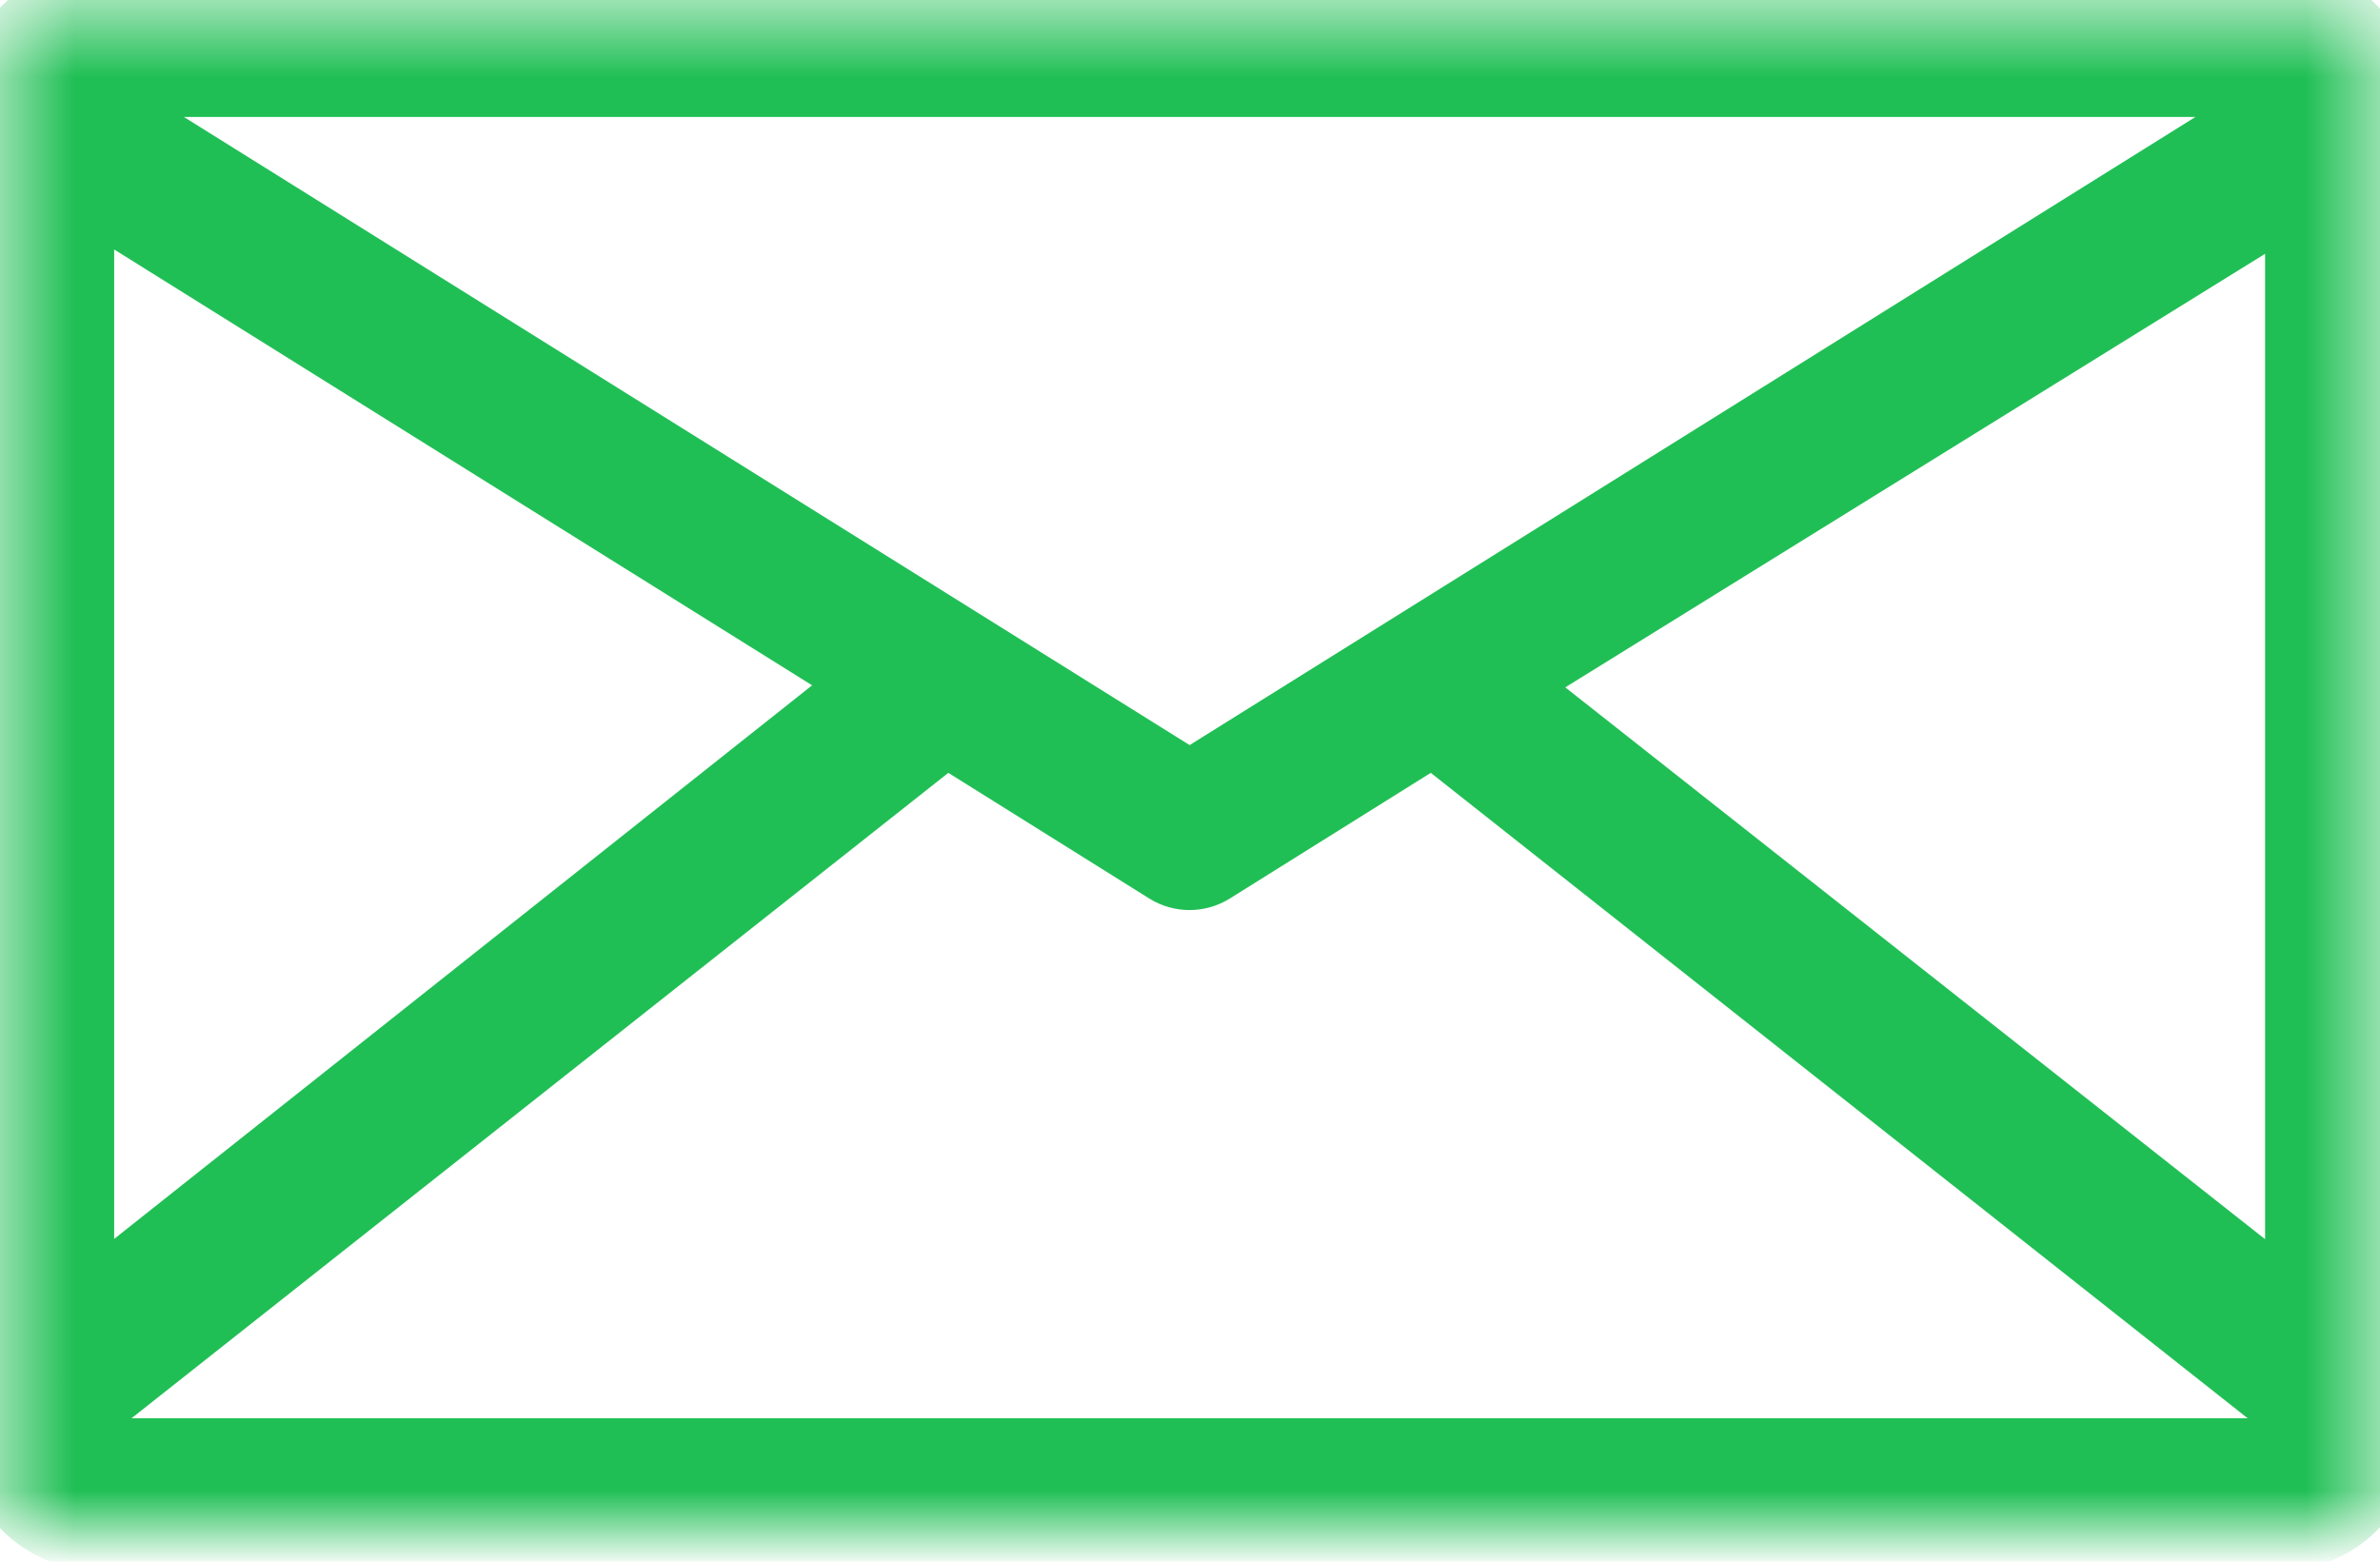 <?xml version="1.0" encoding="utf-8"?>
<!-- Generator: Adobe Illustrator 16.0.0, SVG Export Plug-In . SVG Version: 6.00 Build 0)  -->
<!DOCTYPE svg PUBLIC "-//W3C//DTD SVG 1.1//EN" "http://www.w3.org/Graphics/SVG/1.1/DTD/svg11.dtd">
<svg version="1.1" id="Layer_1" xmlns="http://www.w3.org/2000/svg" xmlns:xlink="http://www.w3.org/1999/xlink" x="0px" y="0px"
	 width="32px" height="21px" viewBox="0 0 32 21" enable-background="new 0 0 32 21" xml:space="preserve">
<title>message</title>
<desc>Created with Sketch.</desc>
<g id="_x31_920">
	<g id="_x30_1首頁" transform="translate(-986, -2563)">
		<g id="Group-16" transform="translate(985, 2459)">
			<g id="Group-4" transform="translate(0, 100)">
				<g id="Group-15" transform="translate(1, 0)">
					<g id="message" transform="translate(0, 4)">
						<g id="Clip-2">
						</g>
						<defs>
							<filter id="Adobe_OpacityMaskFilter" filterUnits="userSpaceOnUse" x="-0.5" y="-0.462" width="32.99" height="21.577">
								<feColorMatrix  type="matrix" values="1 0 0 0 0  0 1 0 0 0  0 0 1 0 0  0 0 0 1 0"/>
							</filter>
						</defs>
						<mask maskUnits="userSpaceOnUse" x="-0.5" y="-0.462" width="32.99" height="21.577" id="mask-2">
							<g filter="url(#Adobe_OpacityMaskFilter)">
								<polygon id="path-1" fill="#FFFFFF" points="0,0.038 31.99,0.038 31.99,20.609 0,20.609 								"/>
							</g>
						</mask>
						<path id="Fill-1" mask="url(#mask-2)" fill="#20BF55" stroke="#20BF55" d="M30.672,19.572H1.318
							c-0.156,0-0.283-0.127-0.283-0.283v-0.275l11.682-9.232l3.001,1.877c0.168,0.105,0.383,0.105,0.552,0l3.001-1.877
							l11.683,9.232v0.275C30.955,19.445,30.828,19.572,30.672,19.572z M1.035,2.453l10.75,6.714l-10.75,8.528V2.453z M1.318,1.073
							h29.354c0.123,0,0.232,0.082,0.27,0.2l-14.947,9.336L1.049,1.273C1.085,1.155,1.194,1.074,1.318,1.073z M30.955,17.695
							L20.176,9.194l10.779-6.679V17.695z M30.672,0.038H1.318C0.59,0.038,0,0.628,0,1.356v17.941c0,0.728,0.59,1.318,1.318,1.318
							h29.354c0.728,0,1.318-0.591,1.318-1.318V1.356C31.99,0.628,31.399,0.038,30.672,0.038z"/>
					</g>
				</g>
			</g>
		</g>
	</g>
</g>
</svg>
